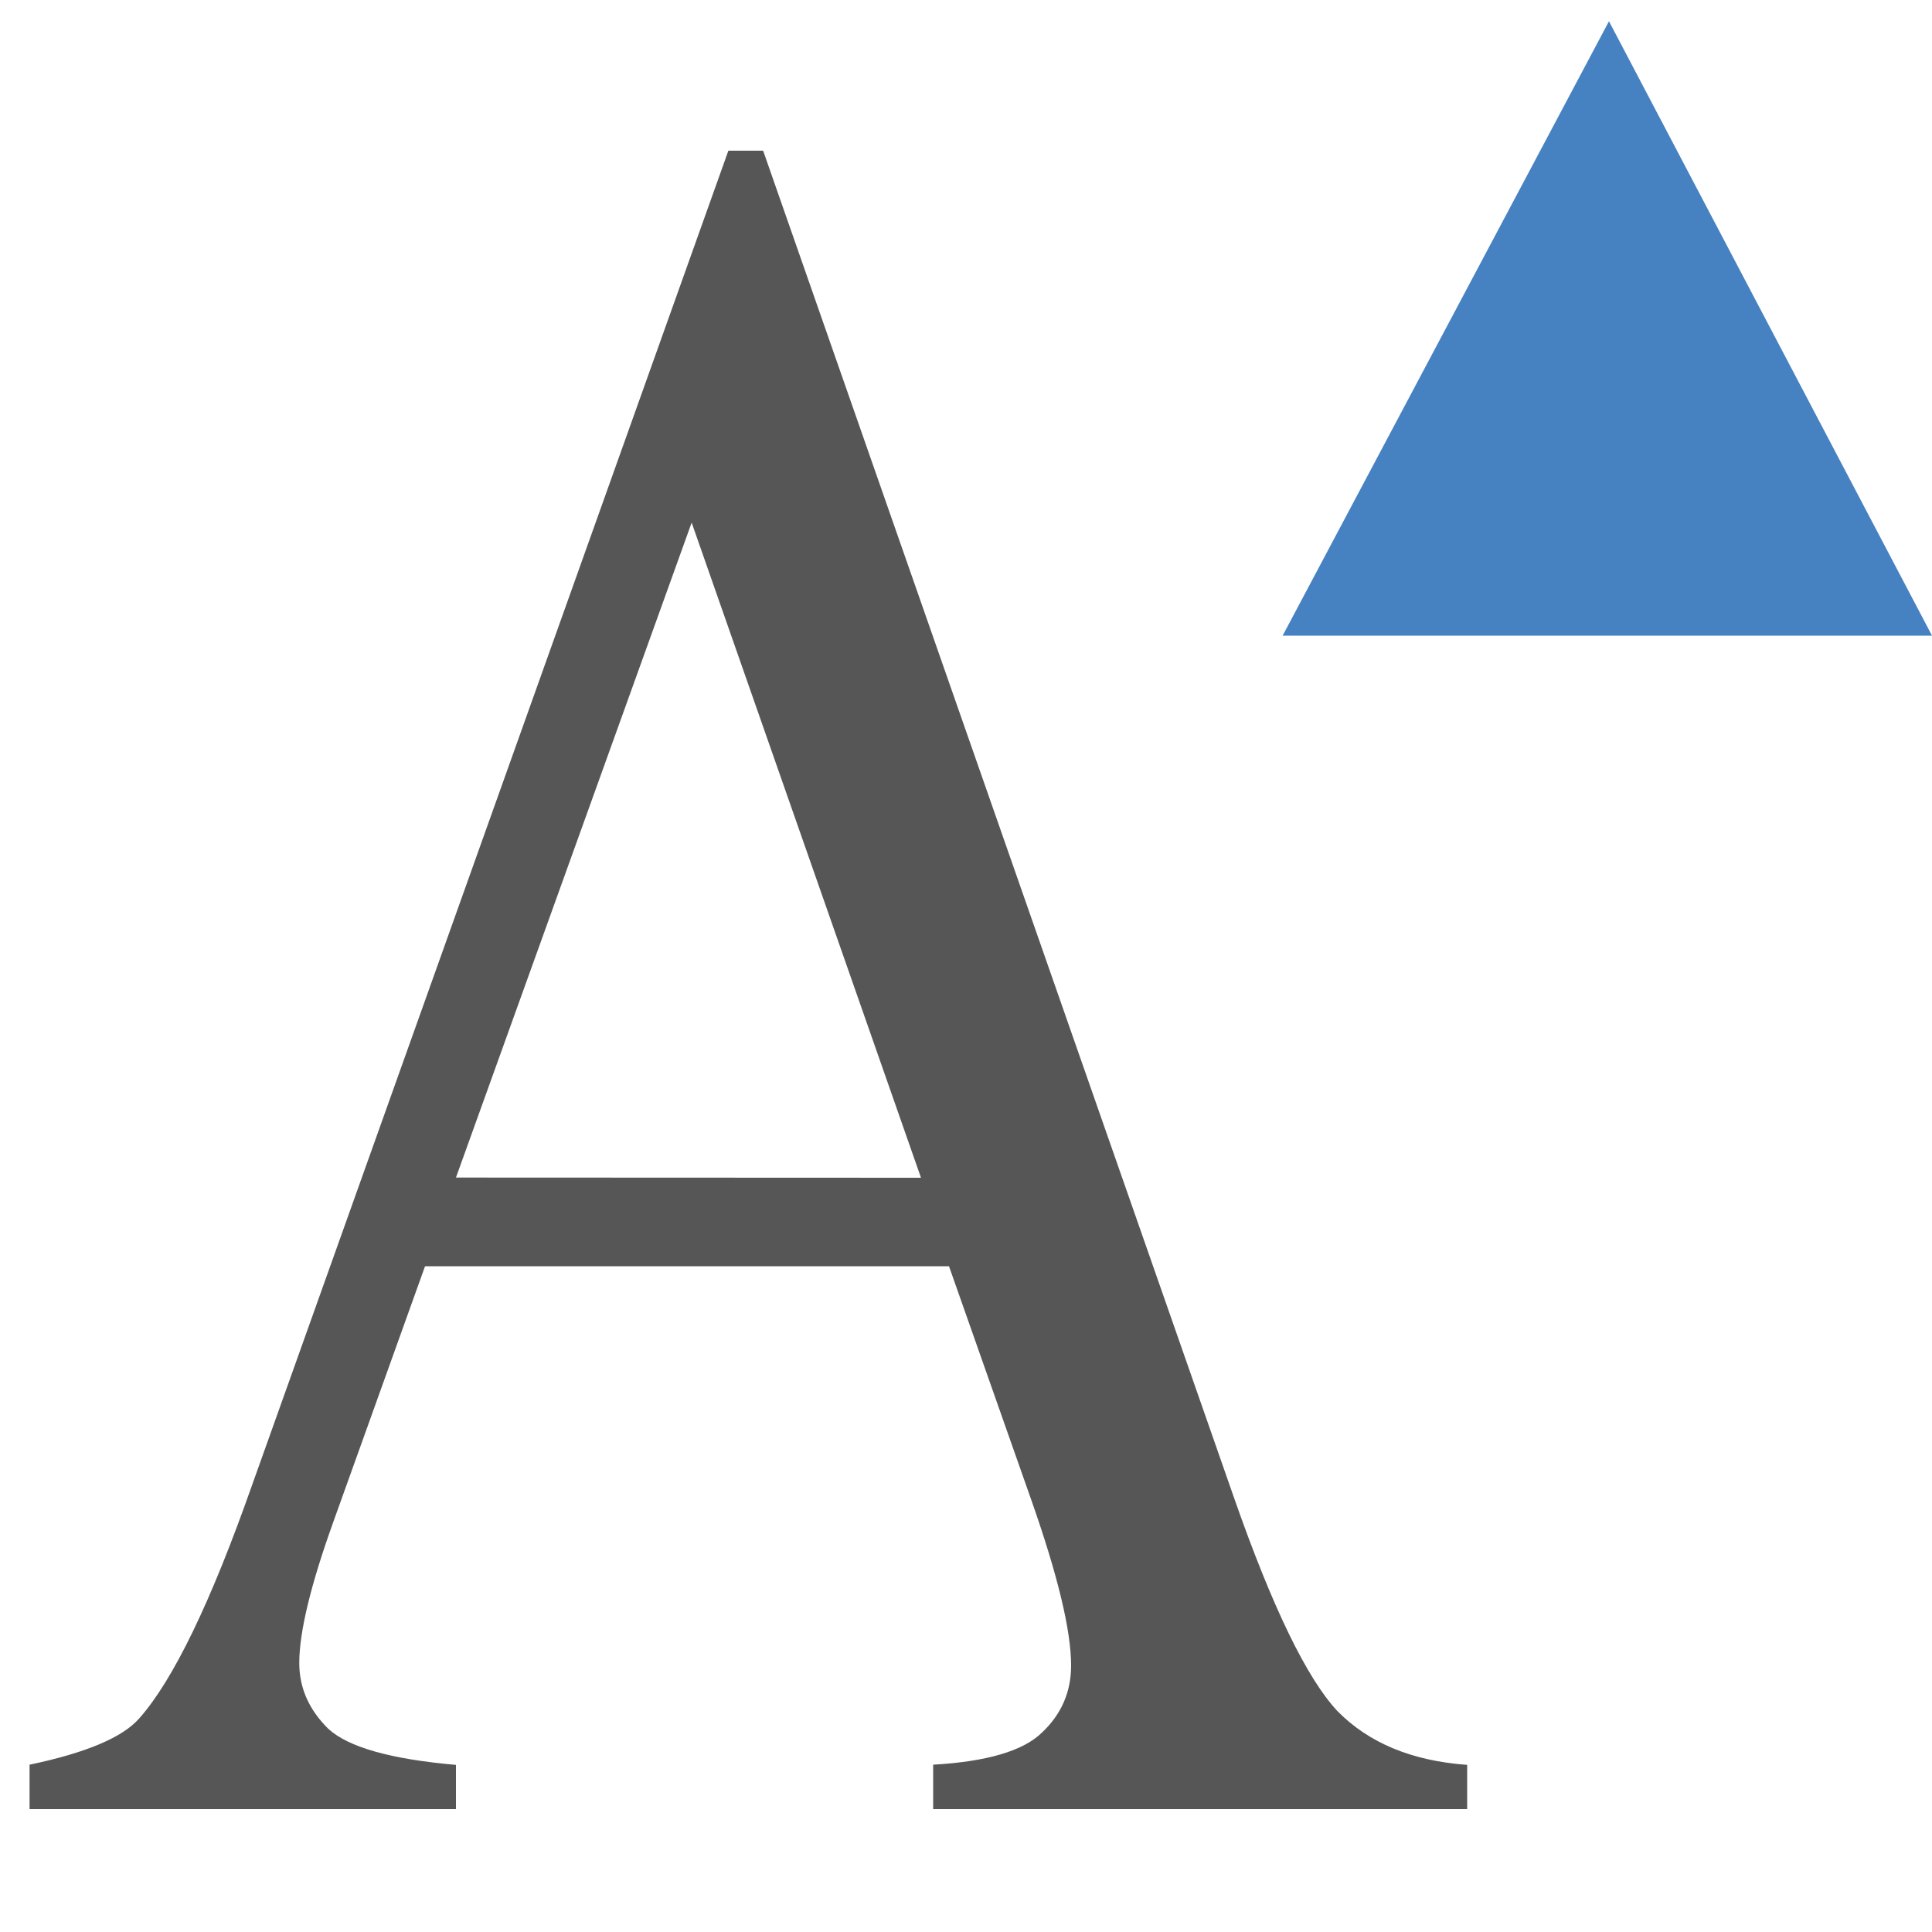 <svg xmlns="http://www.w3.org/2000/svg" width="10mm" height="10mm" viewBox="0 0 10 10"><path d="M4.912 6.554H2.2l-.475 1.324q-.176.49-.176.73 0 .192.15.34.155.143.661.187v.229H.153v-.23q.439-.092.568-.24.264-.298.584-1.208L3.77.78h.18l2.44 6.98q.295.842.532 1.096.243.248.672.279v.229H4.83v-.23q.419-.024.564-.167.15-.142.15-.346 0-.272-.207-.86zm-.145-.458L3.58 2.705l-1.22 3.39Z" aria-label="A" style="font-size:10.583px;line-height:1.25;font-family:&quot;Times New Roman&quot;;-inkscape-font-specification:&quot;Times New Roman, &quot;;fill:#565656;fill-opacity:1;stroke:none;stroke-width:.29"/><path d="M6.639 3.29H10L8.328.11Z" style="fill:#4681c2;fill-opacity:1;stroke:none;stroke-width:.316px;stroke-linecap:butt;stroke-linejoin:miter;stroke-opacity:1"/></svg>
